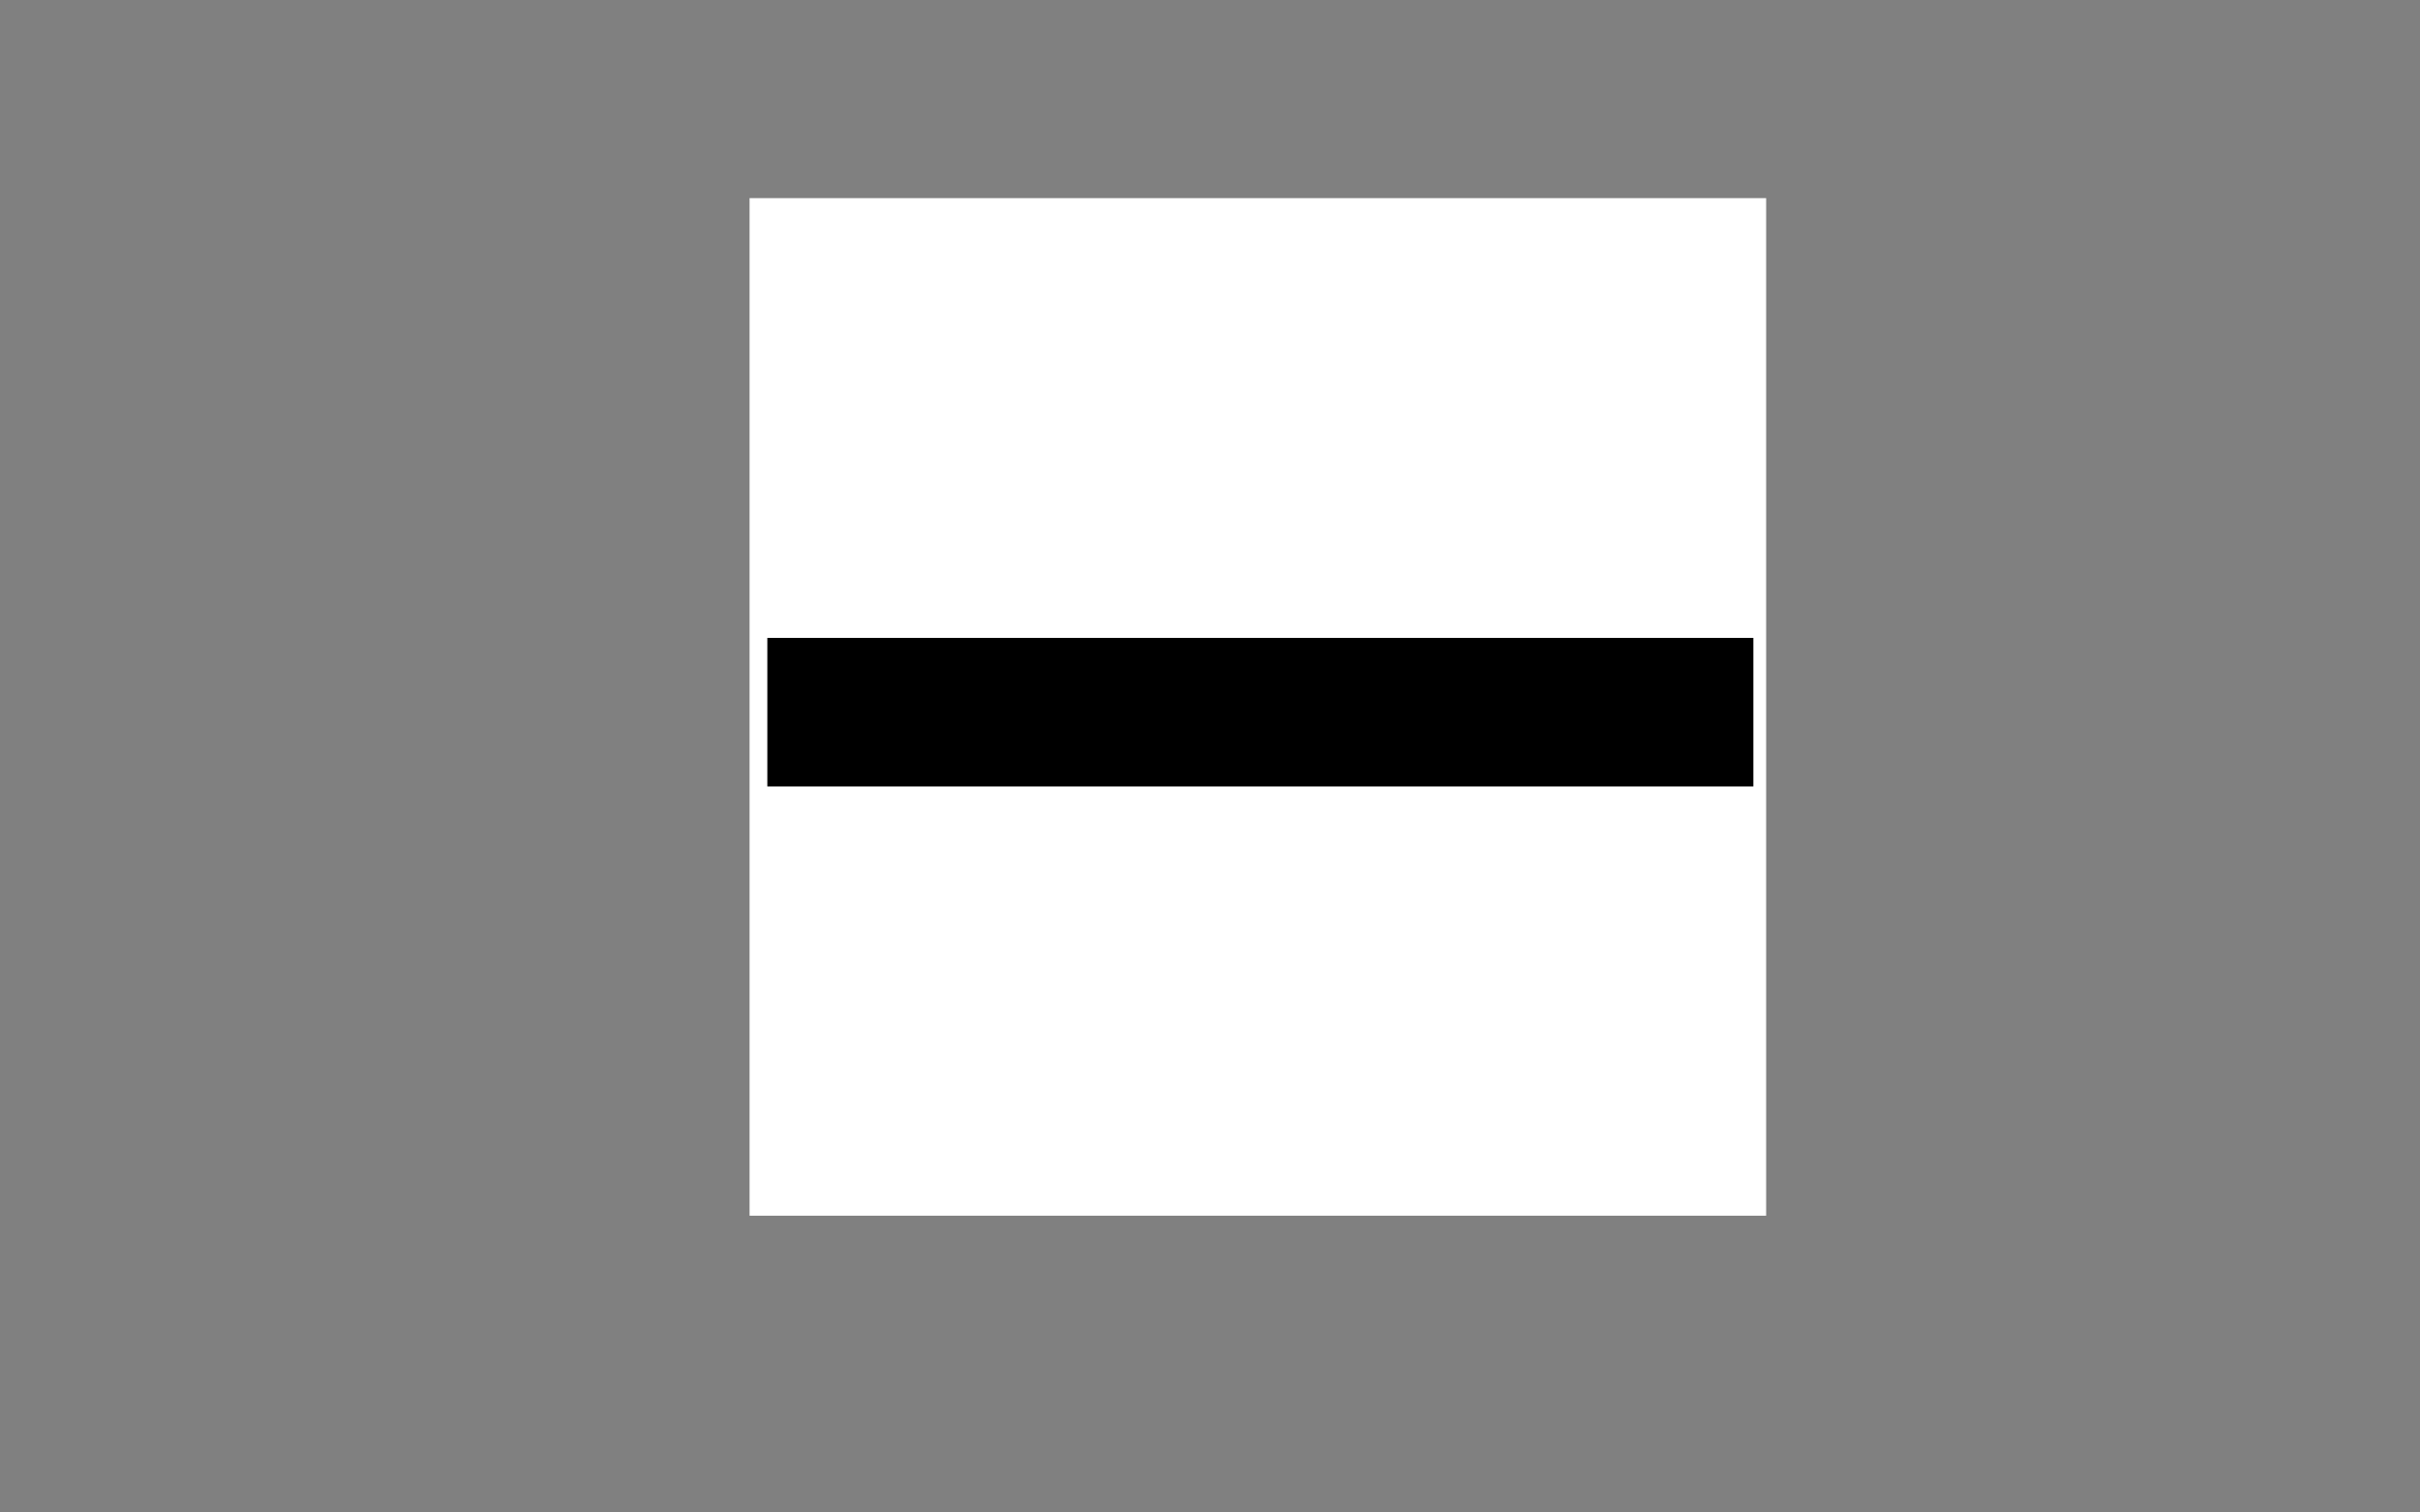 <?xml version="1.0" encoding="UTF-8" standalone="no"?>
<!-- Created with Inkscape (http://www.inkscape.org/) -->

<svg
   xmlns:dc="http://purl.org/dc/elements/1.1/"
   xmlns:cc="http://creativecommons.org/ns#"
   xmlns:rdf="http://www.w3.org/1999/02/22-rdf-syntax-ns#"
   xmlns:svg="http://www.w3.org/2000/svg"
   xmlns="http://www.w3.org/2000/svg"
   xmlns:xlink="http://www.w3.org/1999/xlink"
   xmlns:sodipodi="http://sodipodi.sourceforge.net/DTD/sodipodi-0.dtd"
   xmlns:inkscape="http://www.inkscape.org/namespaces/inkscape"
   width="64"
   height="40"
   id="svg7255"
   version="1.1"
   inkscape:version="0.48.3.1 r9886"
   sodipodi:docname="zoom_minus.svg">
  <rect width="100%" height="100%" fill="#808080" stroke="none"/>
  <defs
     id="defs7257">
    <linearGradient
       inkscape:collect="always"
       id="linearGradient3764">
      <stop
         style="stop-color:#ffffff;stop-opacity:1;"
         offset="0"
         id="stop3766" />
      <stop
         style="stop-color:#ffffff;stop-opacity:0;"
         offset="1"
         id="stop3768" />
    </linearGradient>
    <linearGradient
       inkscape:collect="always"
       xlink:href="#linearGradient3764"
       id="linearGradient3770"
       x1="-0.016"
       y1="16.164"
       x2="31.984"
       y2="16.164"
       gradientUnits="userSpaceOnUse"
       gradientTransform="matrix(1.955,0,0,0.94,-87.333,-19.497)" />
  </defs>
  <sodipodi:namedview
     id="base"
     pagecolor="#ffffff"
     bordercolor="#666666"
     borderopacity="1.0"
     inkscape:pageopacity="0.0"
     inkscape:pageshadow="2"
     inkscape:zoom="11.197802"
     inkscape:cx="26.533221"
     inkscape:cy="22.353309"
     inkscape:current-layer="layer1"
     showgrid="true"
     inkscape:grid-bbox="true"
     inkscape:document-units="px"
     inkscape:window-width="1440"
     inkscape:window-height="787"
     inkscape:window-x="0"
     inkscape:window-y="0"
     inkscape:window-maximized="1" />
  <g
     id="layer1"
     inkscape:label="Layer 1"
     inkscape:groupmode="layer"
     transform="translate(0,8)">
    <rect
       style="fill:url(#linearGradient3770);fill-opacity:1;fill-rule:nonzero;stroke:#000000;stroke-width:2;stroke-miterlimit:4;stroke-opacity:1;stroke-dasharray:none"
       id="rect7263"
       width="61.594"
       height="29.609"
       x="-86.876"
       y="-19.107" />
    <rect
       style="fill:#ffffff;fill-opacity:1;stroke:#000000;stroke-width:2.161;stroke-miterlimit:4;stroke-opacity:1;stroke-dasharray:none"
       id="rect3772"
       width="49.825"
       height="0.263"
       x="-81.178"
       y="-18.861"
       transform="scale(1,-1)" />
    <rect
       style="fill:#ffffff;fill-opacity:1;stroke:#000000;stroke-width:2.161;stroke-miterlimit:4;stroke-opacity:1;stroke-dasharray:none"
       id="rect3772-4"
       width="49.825"
       height="0.263"
       x="-81.178"
       y="-25.613"
       transform="scale(1,-1)" />
    <rect
       style="fill:#ffffff;fill-opacity:1;stroke:#000000;stroke-width:2.161;stroke-miterlimit:4;stroke-opacity:1;stroke-dasharray:none"
       id="rect3772-9"
       width="49.825"
       height="0.263"
       x="-81.178"
       y="-32.364"
       transform="scale(1,-1)" />
    <rect
       style="fill:#ffffff;fill-opacity:1;stroke:#000000;stroke-width:2.161;stroke-miterlimit:4;stroke-opacity:1;stroke-dasharray:none"
       id="rect3772-94"
       width="49.825"
       height="0.263"
       x="-81.178"
       y="-45.868"
       transform="scale(1,-1)" />
    <rect
       style="fill:#ffffff;fill-opacity:1;stroke:#000000;stroke-width:2.161;stroke-miterlimit:4;stroke-opacity:1;stroke-dasharray:none"
       id="rect3772-5"
       width="49.825"
       height="0.263"
       x="-81.178"
       y="-39.116"
       transform="scale(1,-1)" />
    <rect
       style="fill:#ffffff;fill-opacity:1;stroke:#ffffff;stroke-width:1.802;stroke-miterlimit:4;stroke-opacity:1;stroke-dasharray:none"
       id="rect5295"
       width="25.083"
       height="25.109"
       x="20.724"
       y="-1.859" />
    <rect
       style="fill:#000000;fill-opacity:1;stroke:#000000;stroke-width:0;stroke-miterlimit:4;stroke-opacity:0;stroke-dasharray:none"
       id="rect6069"
       width="26.077"
       height="3.929"
       x="20.293"
       y="8.87" />
  </g>
</svg>
